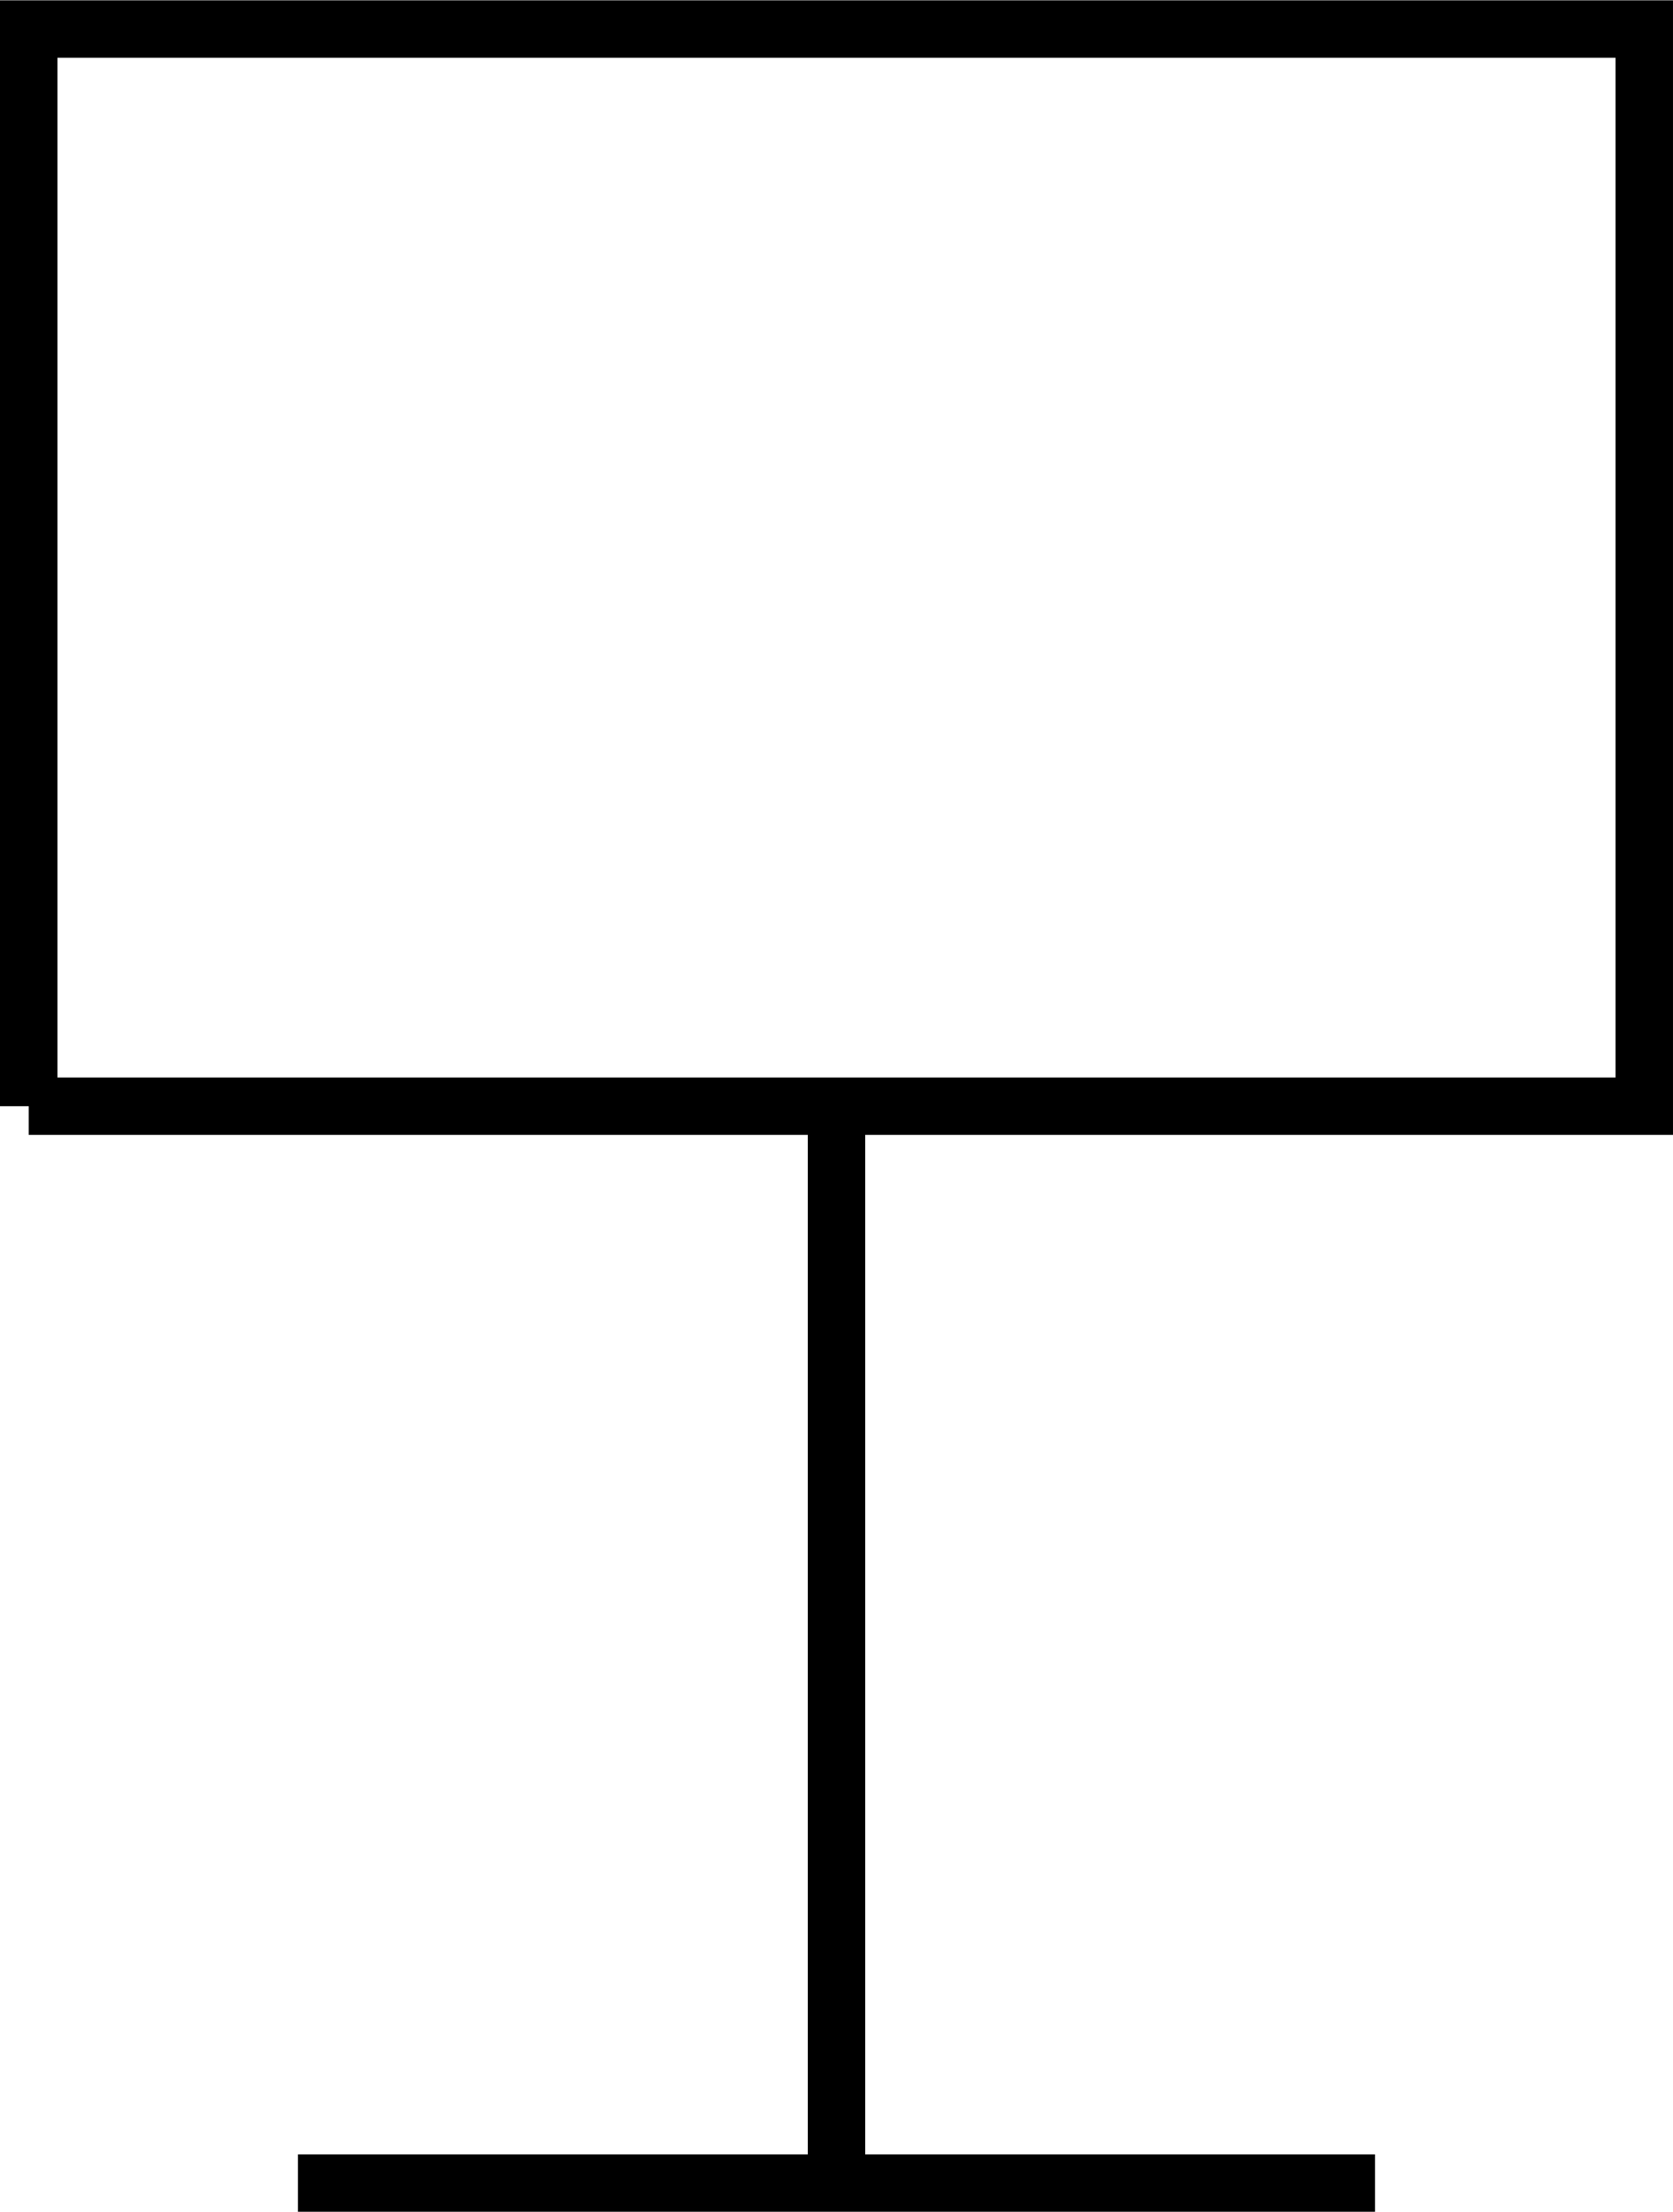 <?xml version="1.0" encoding="UTF-8"?>
<svg id="svg14" width="440.32" height="582.05" version="1.1" viewBox="0 0 440.32 582.05" xmlns="http://www.w3.org/2000/svg">
 <g id="g12" transform="translate(7.559 -1055.4)" fill="none" stroke="#000" stroke-width="4mm">
  <path id="path6" d="m70.866 1629.9h283.46"/>
  <path id="path8" d="m212.6 1629.9v-283.46"/>
  <path id="path10" d="m0 1346.5h425.2v-283.46h-425.2v283.46"/>
 </g>
</svg>
